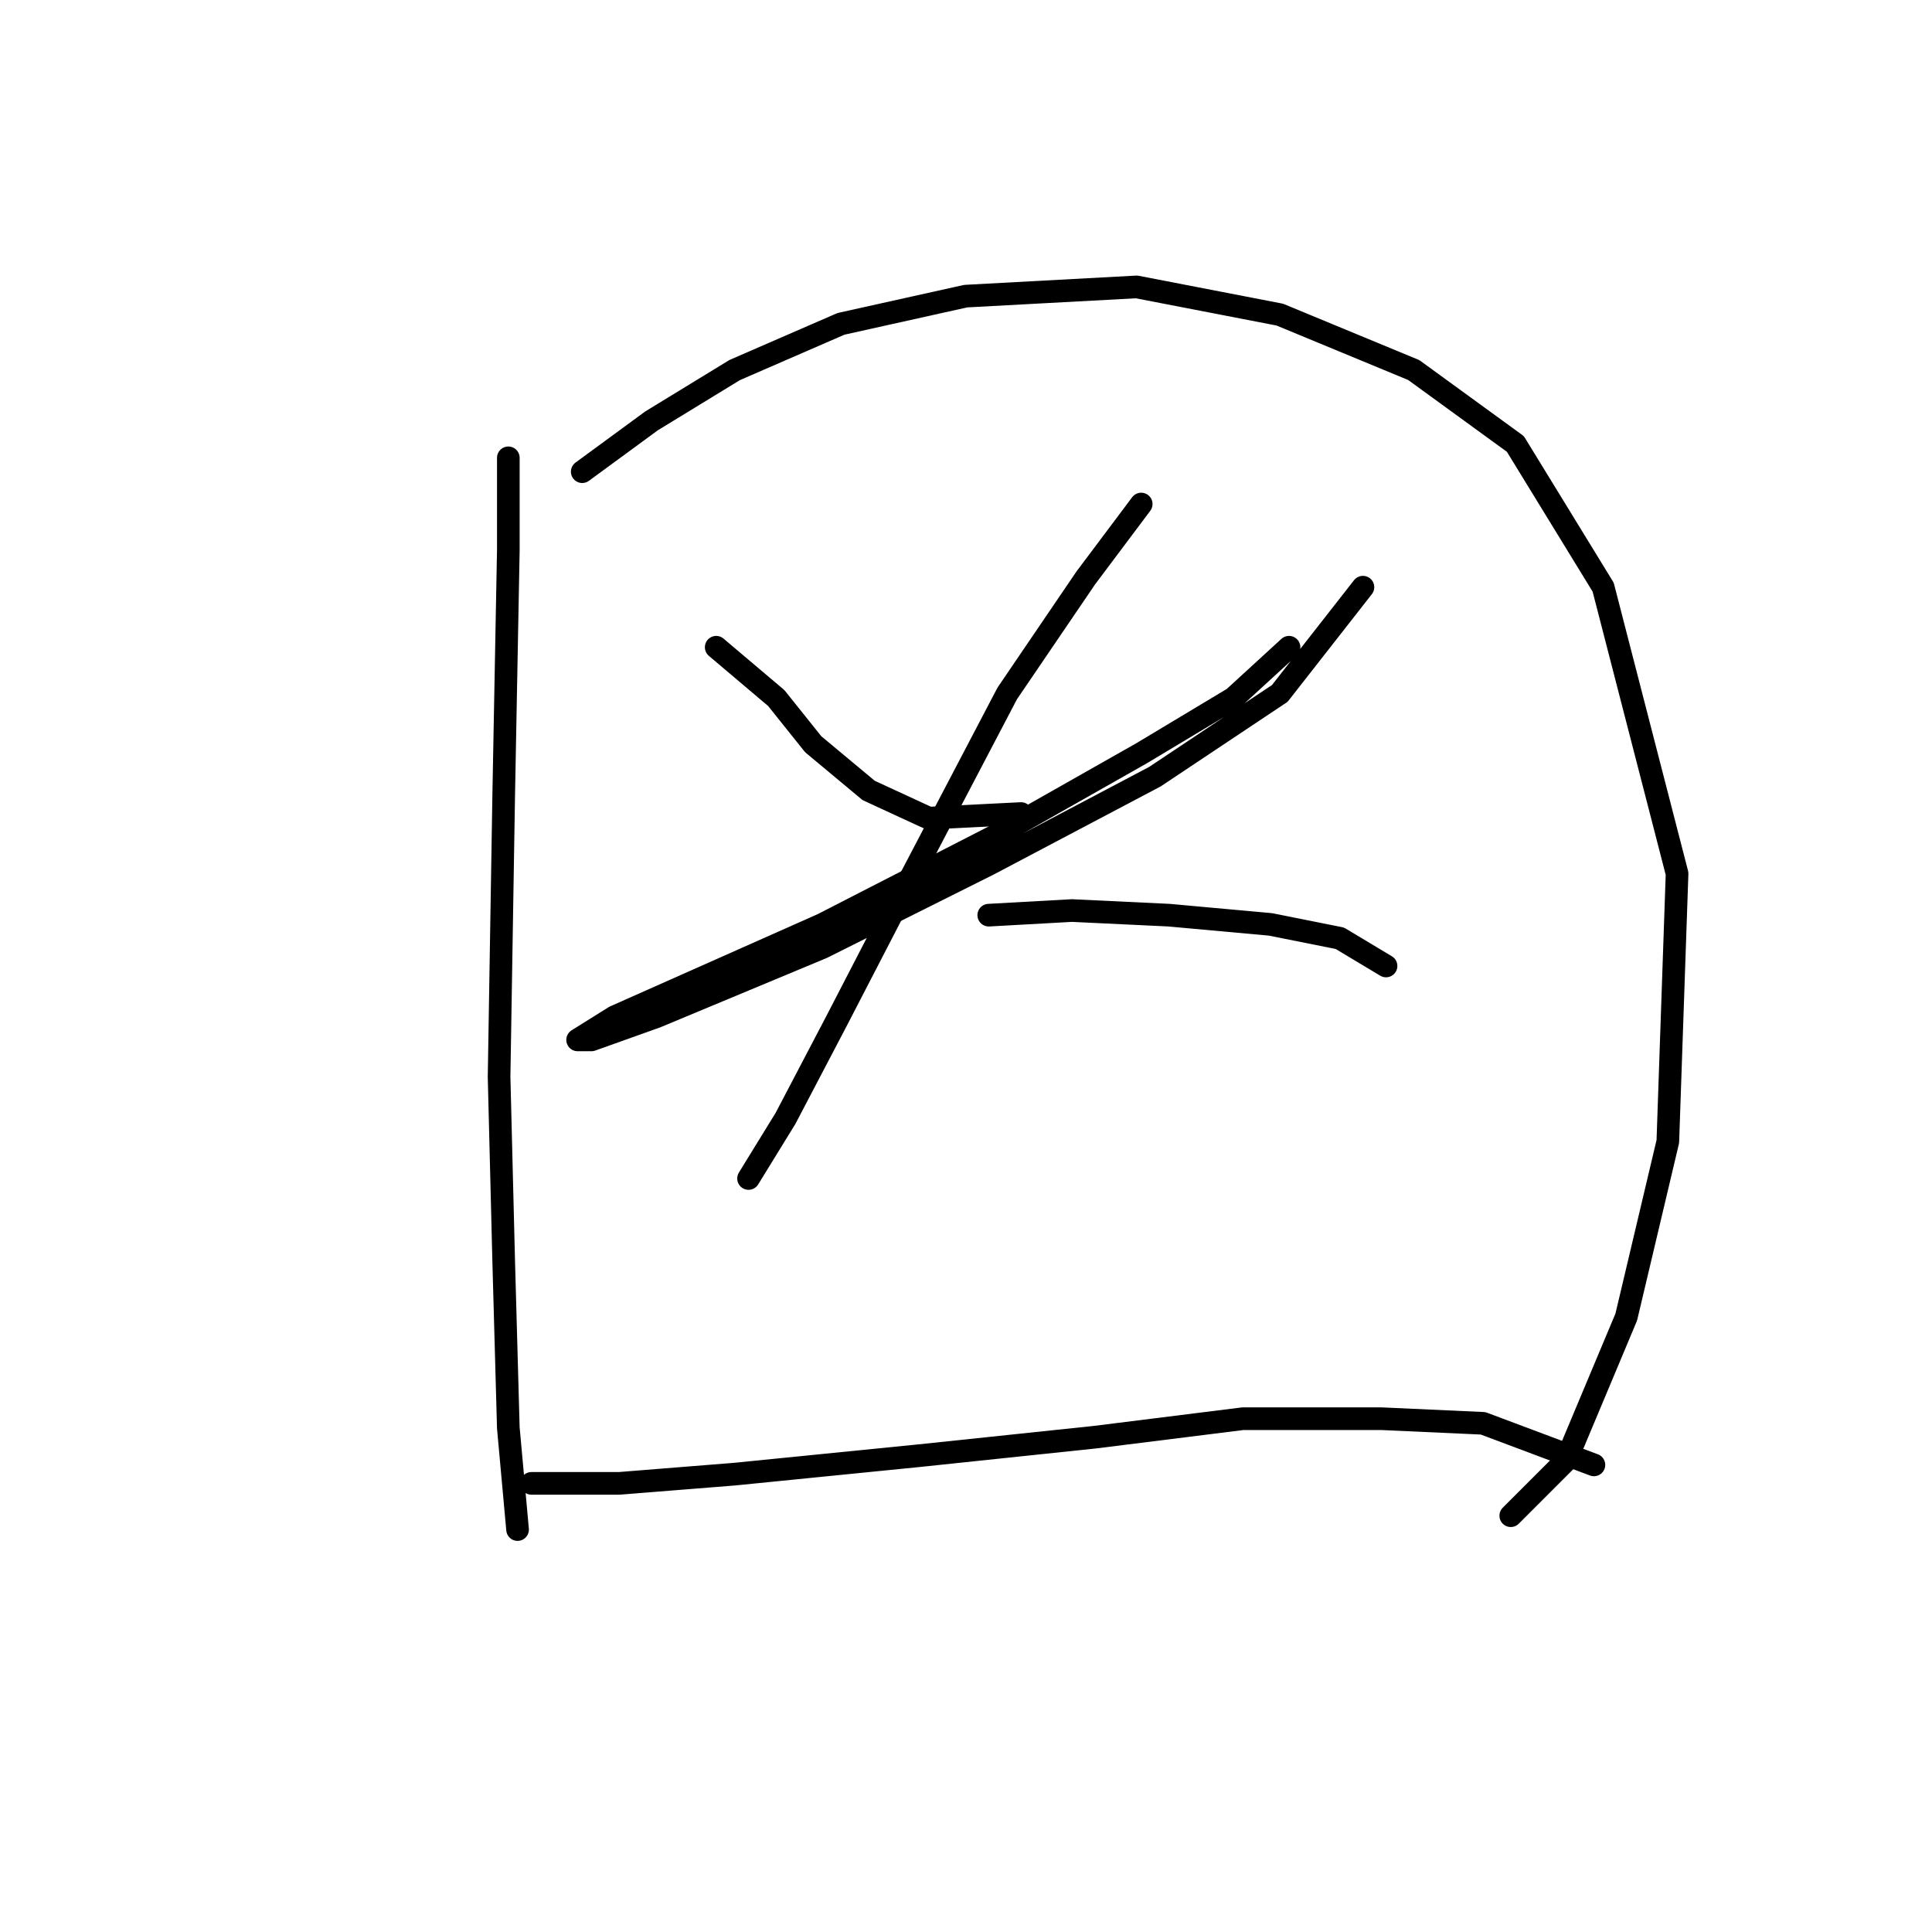 <?xml version="1.0" standalone="no"?>
    <svg width="256" height="256" xmlns="http://www.w3.org/2000/svg" version="1.1">
    <polyline stroke="black" stroke-width="3" stroke-linecap="round" fill="transparent" stroke-linejoin="round" points="67.356 60.665 67.356 72.907 66.744 105.349 66.131 142.688 66.744 167.173 67.356 189.209 68.58 202.675 68.58 202.675 " />
        <polyline stroke="black" stroke-width="3" stroke-linecap="round" fill="transparent" stroke-linejoin="round" points="77.149 62.501 86.331 55.768 97.349 49.035 111.428 42.914 127.955 39.241 150.603 38.017 169.579 41.689 187.33 49.035 200.796 58.829 212.427 77.804 222.22 115.755 220.996 151.258 215.487 174.518 207.53 193.494 200.184 200.839 200.184 200.839 " />
        <polyline stroke="black" stroke-width="3" stroke-linecap="round" fill="transparent" stroke-linejoin="round" points="94.901 85.762 102.858 92.495 107.755 98.616 115.1 104.737 123.058 108.41 135.3 107.798 135.3 107.798 " />
        <polyline stroke="black" stroke-width="3" stroke-linecap="round" fill="transparent" stroke-linejoin="round" points="170.803 85.762 163.457 92.495 151.215 99.84 132.852 110.246 108.979 122.488 92.452 129.834 81.434 134.731 76.537 137.791 78.374 137.791 86.943 134.731 108.979 125.549 131.015 114.531 153.052 102.901 169.579 91.883 180.597 77.804 180.597 77.804 " />
        <polyline stroke="black" stroke-width="3" stroke-linecap="round" fill="transparent" stroke-linejoin="round" points="151.215 66.786 143.87 76.58 133.464 91.883 119.997 117.591 110.816 135.343 104.082 148.197 99.186 156.155 99.186 156.155 " />
        <polyline stroke="black" stroke-width="3" stroke-linecap="round" fill="transparent" stroke-linejoin="round" points="131.015 121.264 142.034 120.652 154.888 121.264 168.354 122.488 177.536 124.325 183.657 127.997 183.657 127.997 " />
        <polyline stroke="black" stroke-width="3" stroke-linecap="round" fill="transparent" stroke-linejoin="round" points="70.416 196.554 82.046 196.554 97.349 195.33 121.834 192.881 145.094 190.433 164.682 187.985 183.045 187.985 196.512 188.597 211.202 194.106 211.202 194.106 " />
        </svg>